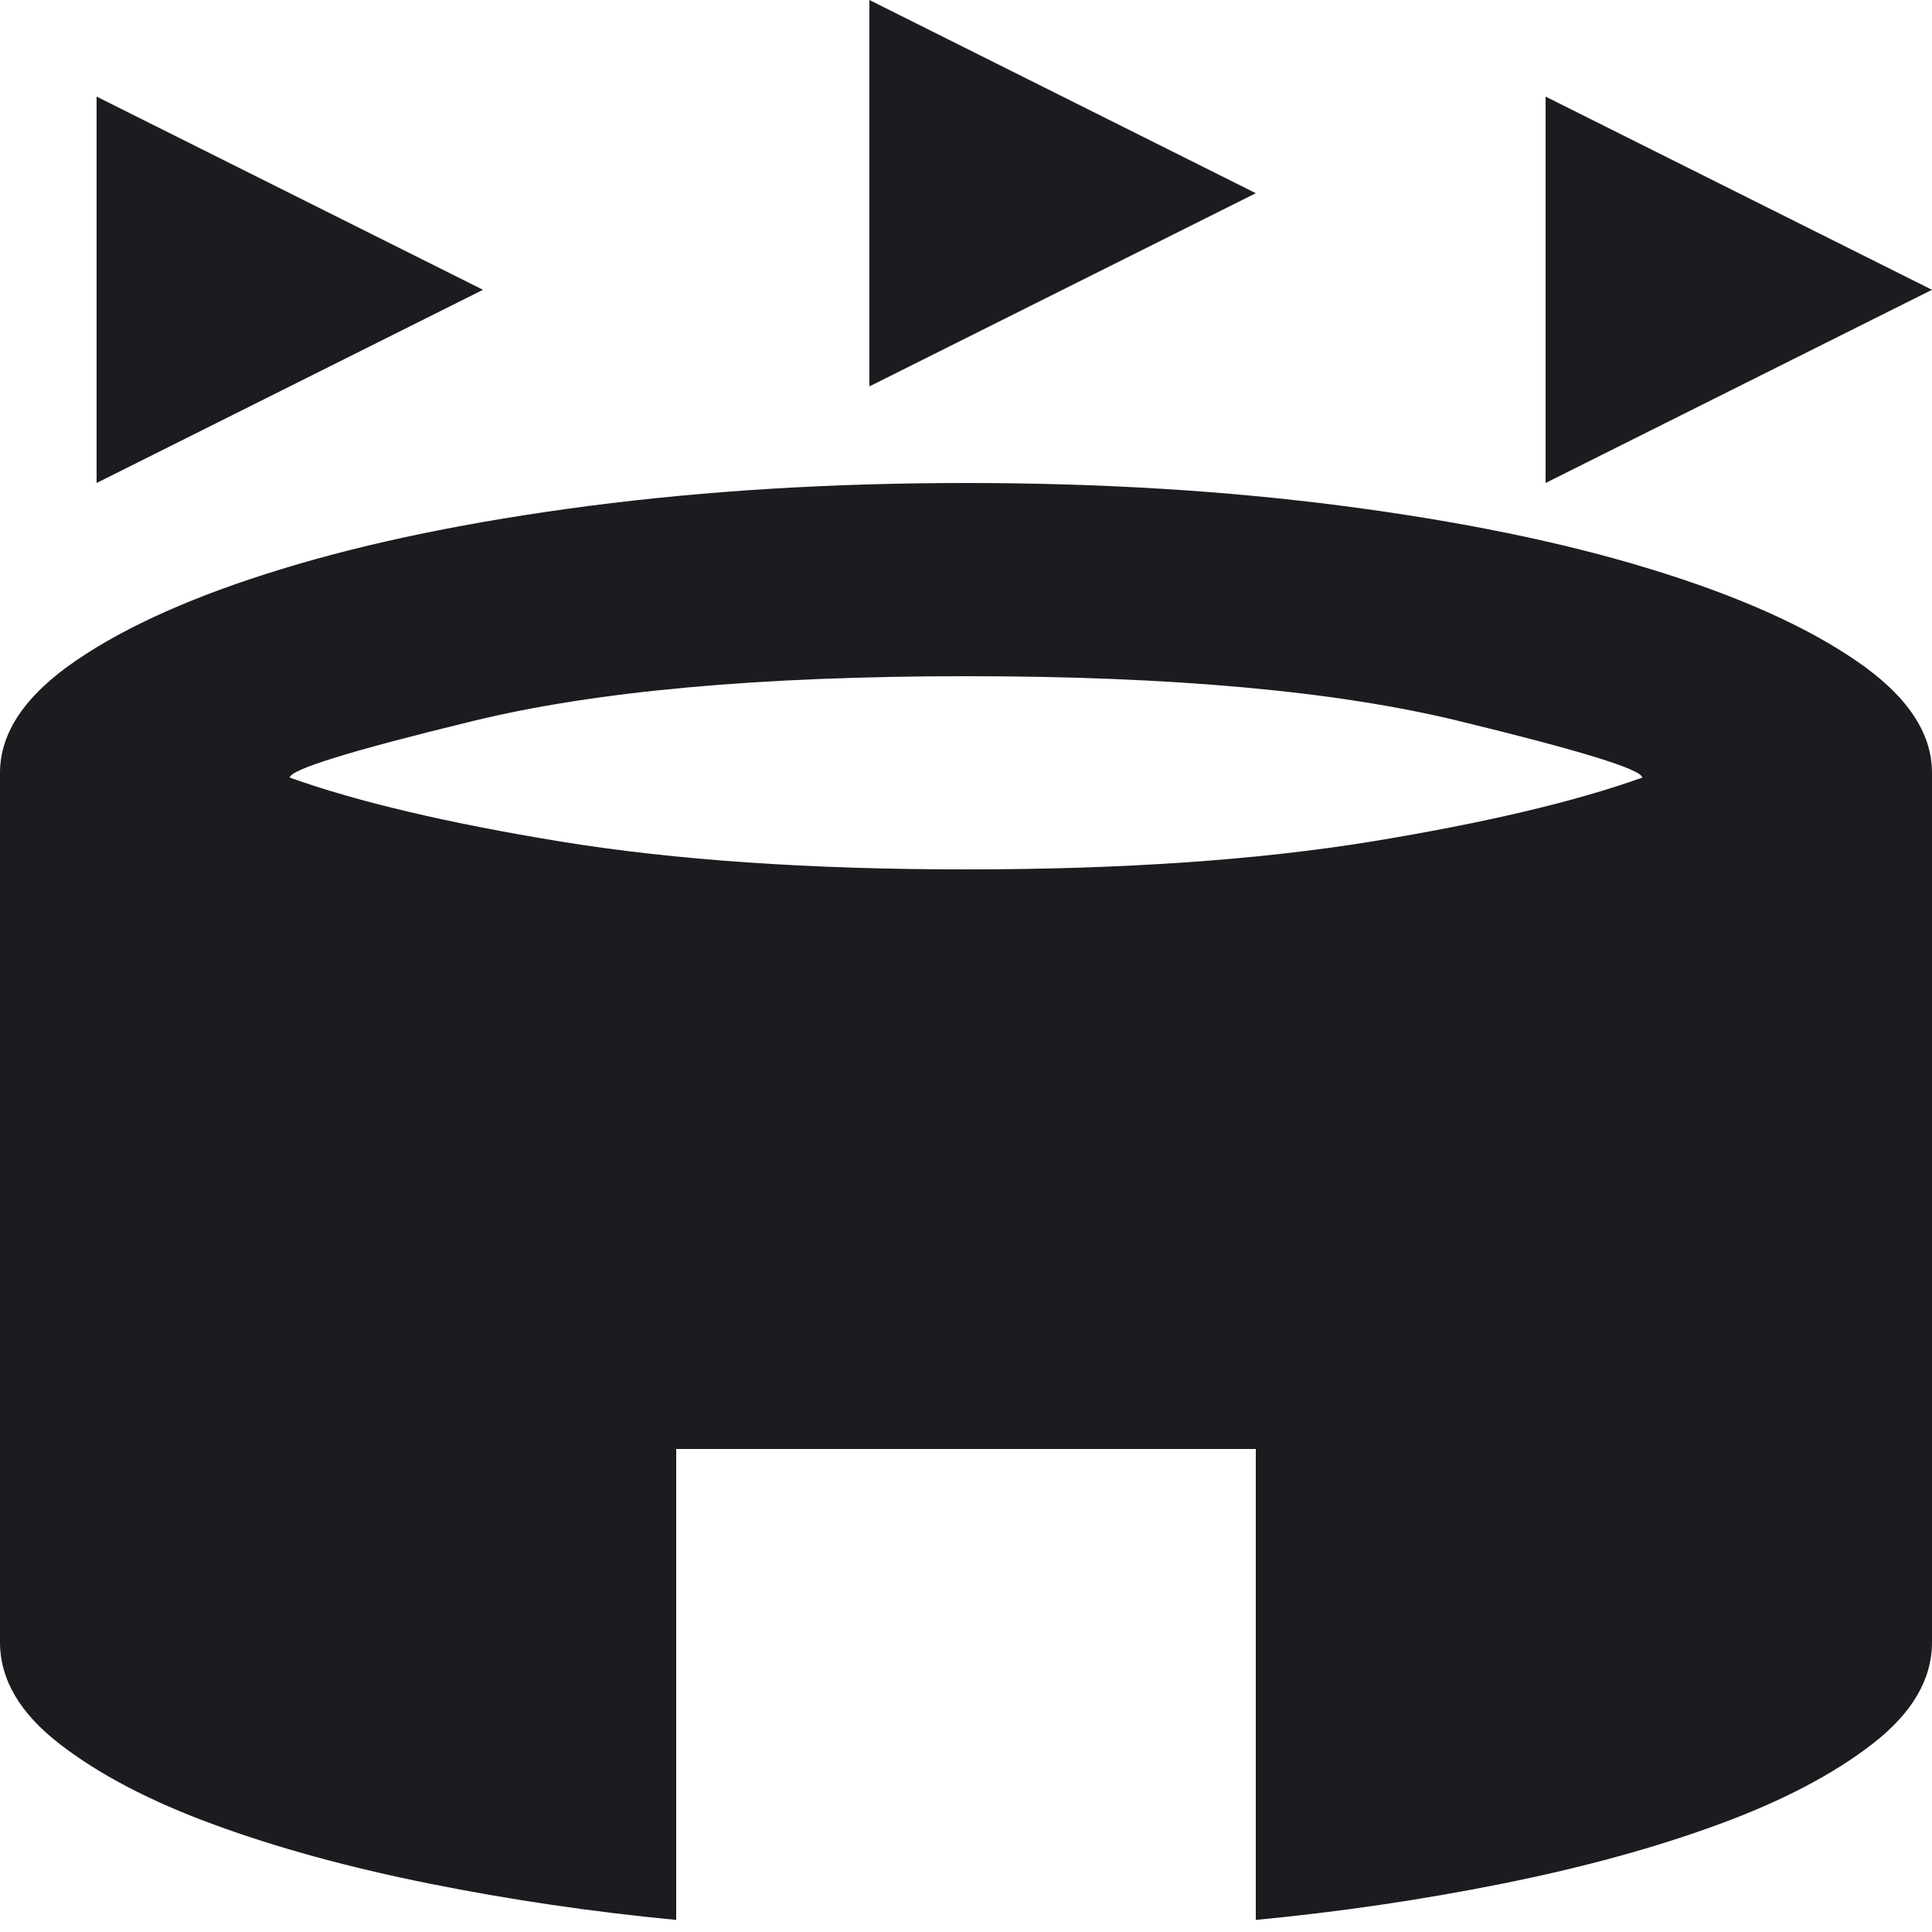 <svg width="20" height="20" viewBox="0 0 20 20" fill="none" xmlns="http://www.w3.org/2000/svg">
<path d="M1 5V1L5 3L1 5ZM16 5V1L20 3L16 5ZM9 4V0L13 2L9 4ZM7 19.875C6.133 19.792 5.283 19.667 4.45 19.5C3.617 19.333 2.871 19.129 2.212 18.887C1.554 18.646 1.021 18.367 0.613 18.05C0.204 17.733 0 17.383 0 17V8C0 7.583 0.263 7.196 0.787 6.838C1.312 6.479 2.025 6.162 2.925 5.888C3.825 5.612 4.883 5.396 6.1 5.237C7.317 5.079 8.617 5 10 5C11.383 5 12.683 5.079 13.9 5.237C15.117 5.396 16.175 5.612 17.075 5.888C17.975 6.162 18.688 6.479 19.212 6.838C19.738 7.196 20 7.583 20 8V17C20 17.383 19.796 17.733 19.387 18.05C18.979 18.367 18.446 18.646 17.788 18.887C17.129 19.129 16.383 19.333 15.55 19.5C14.717 19.667 13.867 19.792 13 19.875V15H7V19.875ZM10 9C11.617 9 13.012 8.904 14.188 8.713C15.363 8.521 16.3 8.3 17 8.05C17 7.967 16.367 7.771 15.1 7.463C13.833 7.154 12.133 7 10 7C7.867 7 6.167 7.154 4.9 7.463C3.633 7.771 3 7.967 3 8.05C3.7 8.3 4.638 8.521 5.812 8.713C6.987 8.904 8.383 9 10 9Z" fill="#1C1B1F"/>
</svg>

